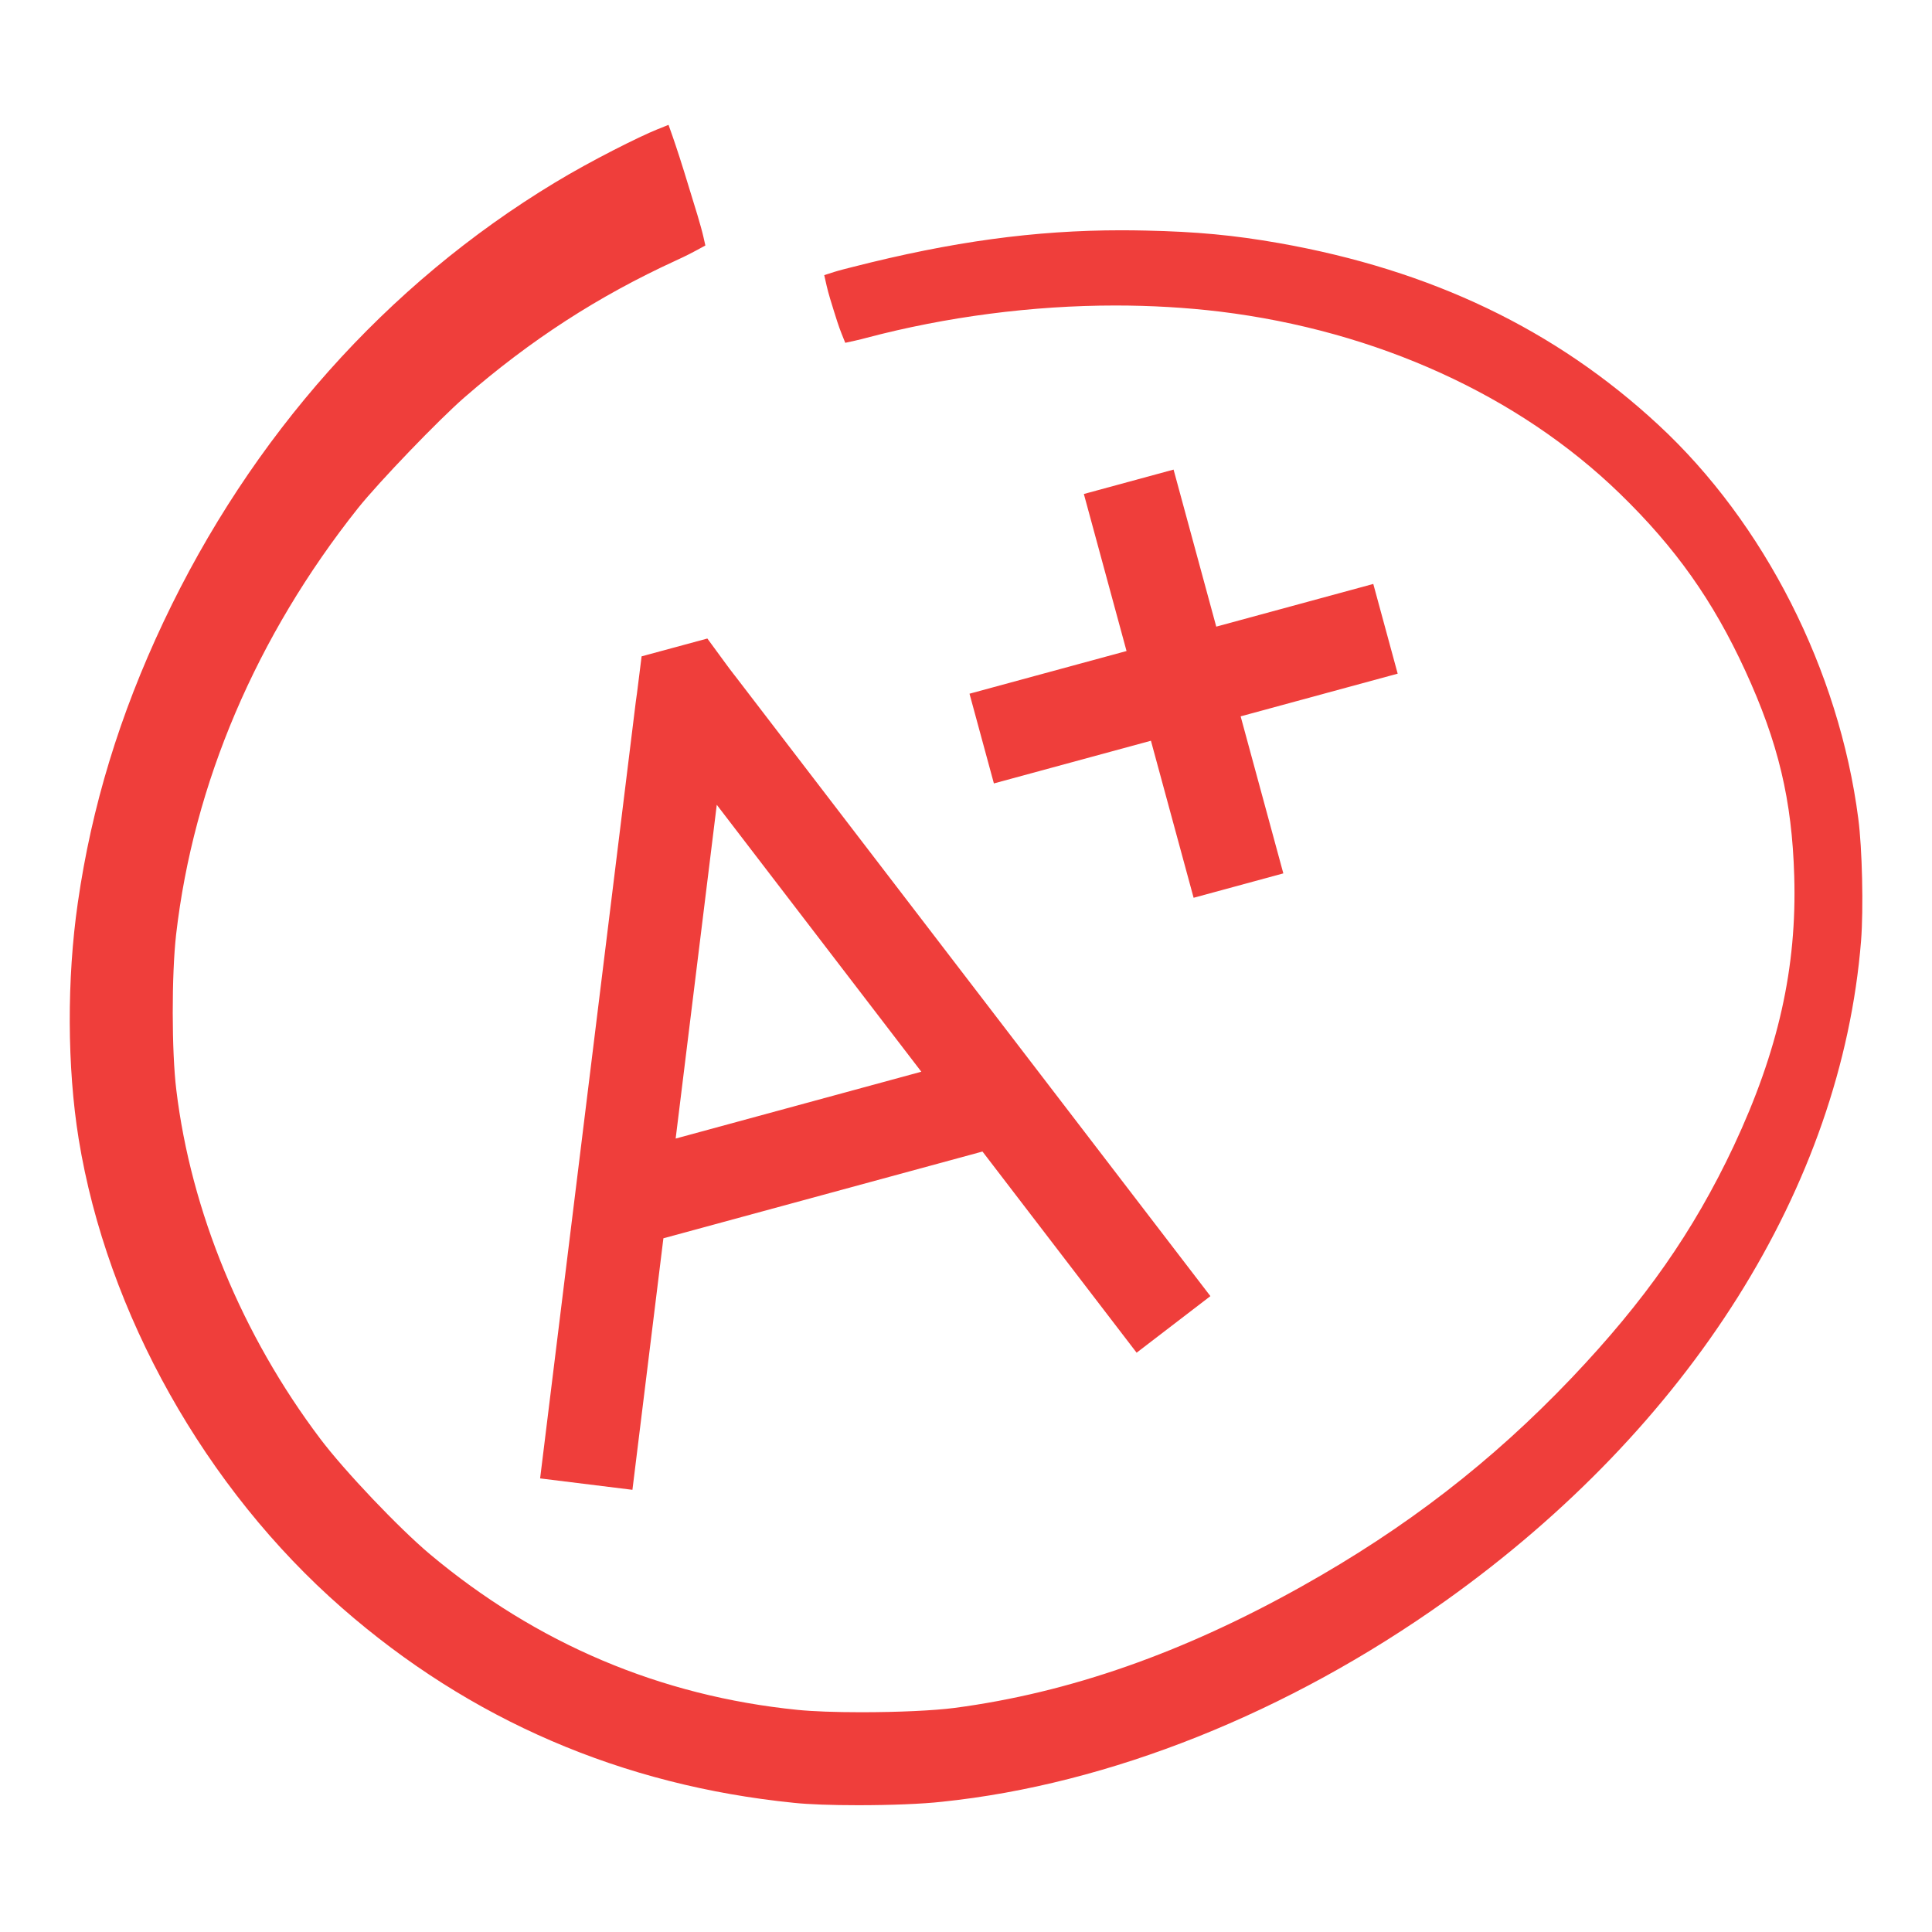 <?xml version="1.0" encoding="UTF-8"?>
<!DOCTYPE svg PUBLIC "-//W3C//DTD SVG 1.1//EN" "http://www.w3.org/Graphics/SVG/1.1/DTD/svg11.dtd">
<svg version="1.1" id="Layer_1" xmlns="http://www.w3.org/2000/svg" xmlns:xlink="http://www.w3.org/1999/xlink" x="0px" y="0px" width="32px" height="32px" viewBox="0 0 32 32" enable-background="new 0 0 32 32" xml:space="preserve">
  <g id="icon">
    <path d="M8.946,24.487l1.585,-12.866c0.011,-0.067,0.032,-0.238,0.032,-0.238l0.064,-0.512l1.089,-0.295l0.313,0.427c0.014,0.019,0.096,0.131,0.129,0.171l0.019,0.024l7.871,10.27l-1.222,0.937l-2.553,-3.332l-5.285,1.437l-0.513,4.166L8.946,24.487zM11.191,18.858l4.069,-1.107l-3.388,-4.421L11.191,18.858zM19.063,12.269l-2.601,0.707l-0.404,-1.486l2.601,-0.707l-0.707,-2.601l1.486,-0.404l0.707,2.601l2.601,-0.707l0.404,1.486l-2.601,0.707l0.707,2.601l-1.486,0.404L19.063,12.269z" fill="#EF3E3B"/>
    <path d="M14.214,29.9c-0.439,0,-0.826,-0.014,-1.06,-0.039c-2.85,-0.287,-5.37,-1.373,-7.49,-3.229c-2.262,-1.977,-3.892,-4.881,-4.361,-7.768c-0.192,-1.187,-0.197,-2.65,-0.014,-3.912c0.229,-1.593,0.693,-3.114,1.418,-4.649C4.16,7.227,6.402,4.71,9.19,3.025c0.598,-0.363,1.404,-0.765,1.696,-0.882l0.187,-0.075l0.067,0.19c0.055,0.157,0.157,0.466,0.276,0.861c0.092,0.296,0.194,0.624,0.235,0.805l0.032,0.142l-0.128,0.07c-0.06,0.033,-0.186,0.1,-0.36,0.179c-1.29,0.592,-2.402,1.312,-3.5,2.265c-0.426,0.37,-1.416,1.4,-1.765,1.836c-1.684,2.12,-2.725,4.562,-3.013,7.062c-0.076,0.672,-0.074,1.946,0.003,2.572c0.242,2.012,1.089,4.064,2.384,5.78c0.4,0.531,1.3,1.478,1.815,1.911c1.769,1.483,3.819,2.351,6.092,2.58c0.25,0.025,0.623,0.039,1.051,0.039c0.612,0,1.207,-0.027,1.552,-0.072c1.902,-0.252,3.784,-0.912,5.753,-2.016c1.721,-0.964,3.139,-2.059,4.461,-3.446c1.217,-1.28,2.02,-2.428,2.686,-3.84c0.741,-1.58,1.05,-2.961,1.004,-4.478c-0.037,-1.257,-0.264,-2.21,-0.811,-3.399c-0.534,-1.161,-1.155,-2.038,-2.077,-2.933c-1.674,-1.626,-4.027,-2.697,-6.625,-3.015c-0.558,-0.067,-1.141,-0.101,-1.731,-0.101c-1.373,0,-2.801,0.186,-4.128,0.537c-0.036,0.01,-0.117,0.031,-0.186,0.046l-0.16,0.035l-0.061,-0.152c-0.046,-0.114,-0.099,-0.283,-0.13,-0.384c-0.03,-0.095,-0.091,-0.29,-0.118,-0.412l-0.039,-0.173l0.169,-0.054c0.086,-0.027,0.229,-0.063,0.298,-0.08c1.648,-0.421,3.023,-0.609,4.458,-0.609c0.134,0,0.268,0.002,0.404,0.005c0.838,0.018,1.455,0.076,2.201,0.207c2.525,0.446,4.582,1.431,6.287,3.012c1.754,1.624,2.992,4.061,3.31,6.52c0.065,0.489,0.088,1.493,0.046,2.026c-0.327,4.06,-2.832,8.041,-6.873,10.924c-2.614,1.864,-5.58,3.048,-8.352,3.335C15.281,29.879,14.75,29.9,14.214,29.9z" fill="#EF3E3B"/>
  </g>
</svg>
